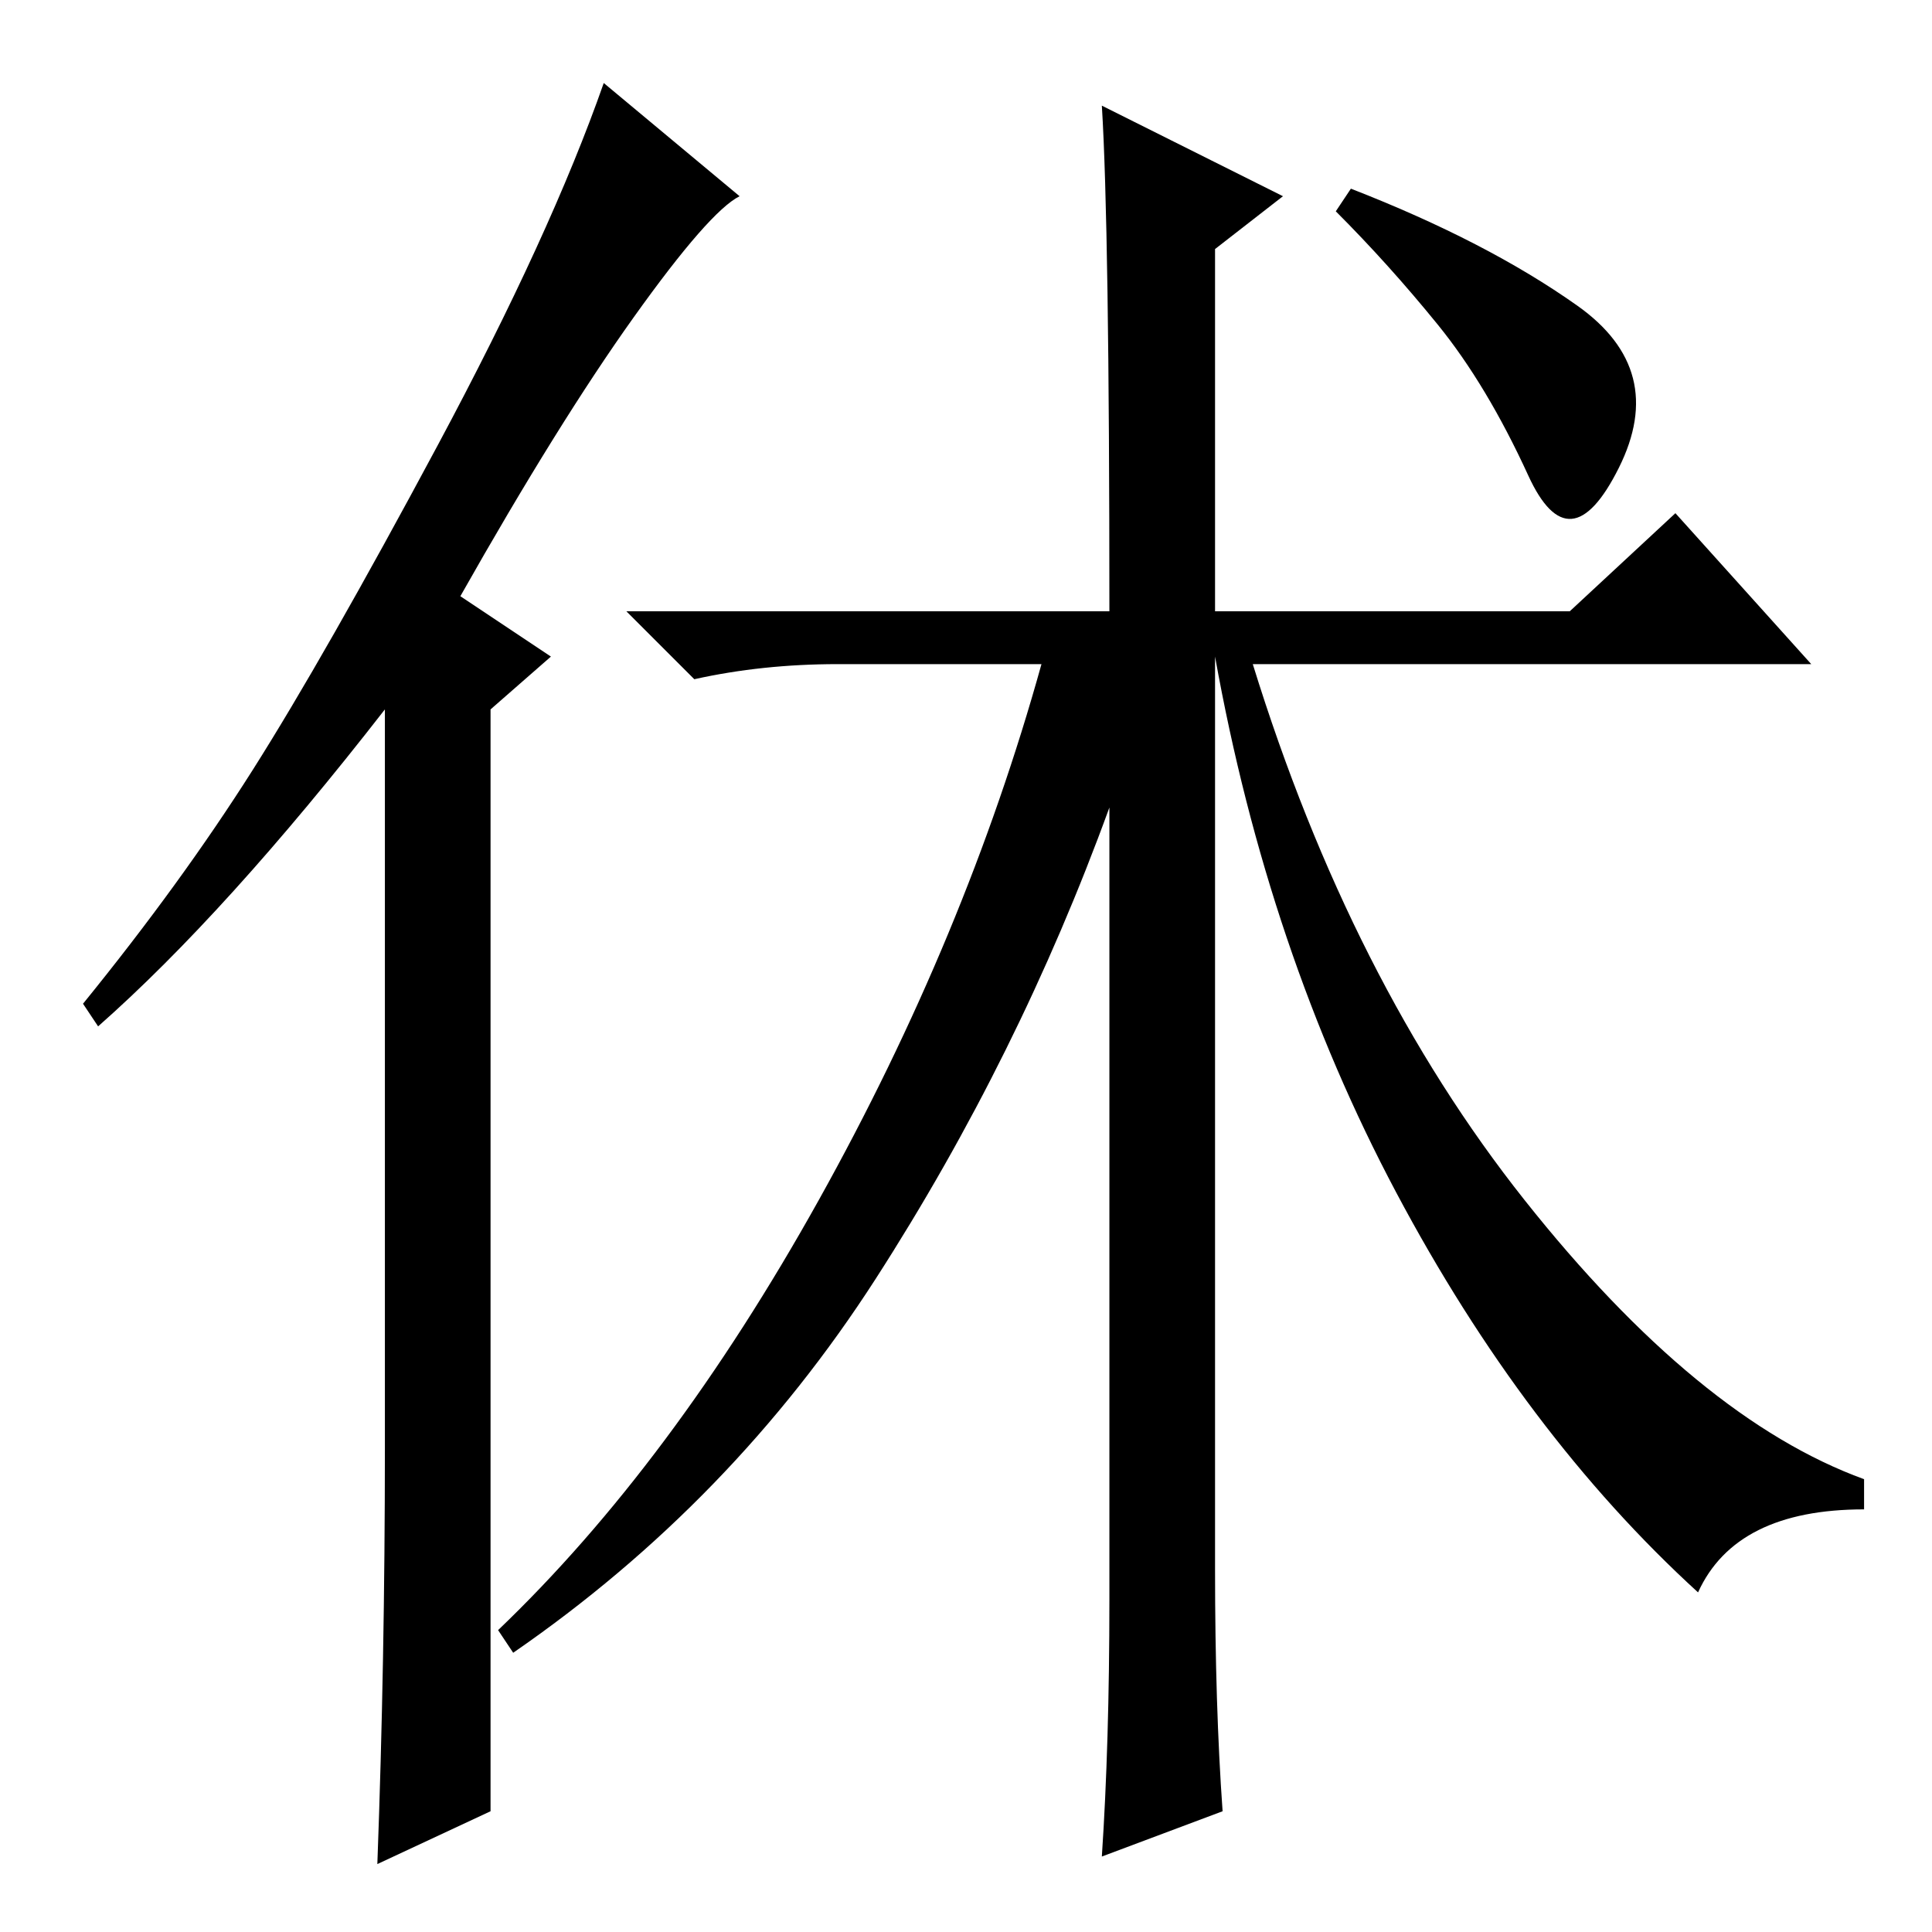 <?xml version="1.0" standalone="no"?>
<!DOCTYPE svg PUBLIC "-//W3C//DTD SVG 1.1//EN" "http://www.w3.org/Graphics/SVG/1.1/DTD/svg11.dtd" >
<svg xmlns="http://www.w3.org/2000/svg" xmlns:xlink="http://www.w3.org/1999/xlink" version="1.1" viewBox="0 -36 256 256">
  <g transform="matrix(1 0 0 -1 0 220)">
   <path fill="currentColor"
d="M147 44v105q-12 -33 -31 -62.5t-48 -49.5l-2 3q23 22 42.5 57t29.5 71h-27q-10 0 -19 -2l-9 9h64q0 51 -1 67l24 -12l-9 -7v-48h47l14 13l18 -20h-74q13 -42 36 -71t45 -37v-4q-17 0 -22 -11q-23 21 -40 53t-24 71v-121q0 -18 1 -32l-16 -6q1 15 1 34zM209 215.5
q12 -8.5 5.5 -21.5t-12 -1t-12 20t-13.5 15l2 3q18 -7 30 -15.5zM51 64v98q-21 -27 -38 -42l-2 3q13 16 22.5 31t24.5 43t22 48l18 -15q-4 -2 -14 -16t-23 -37l12 -8l-8 -7v-146l-15 -7q1 27 1 55z" />
  </g>

</svg>

